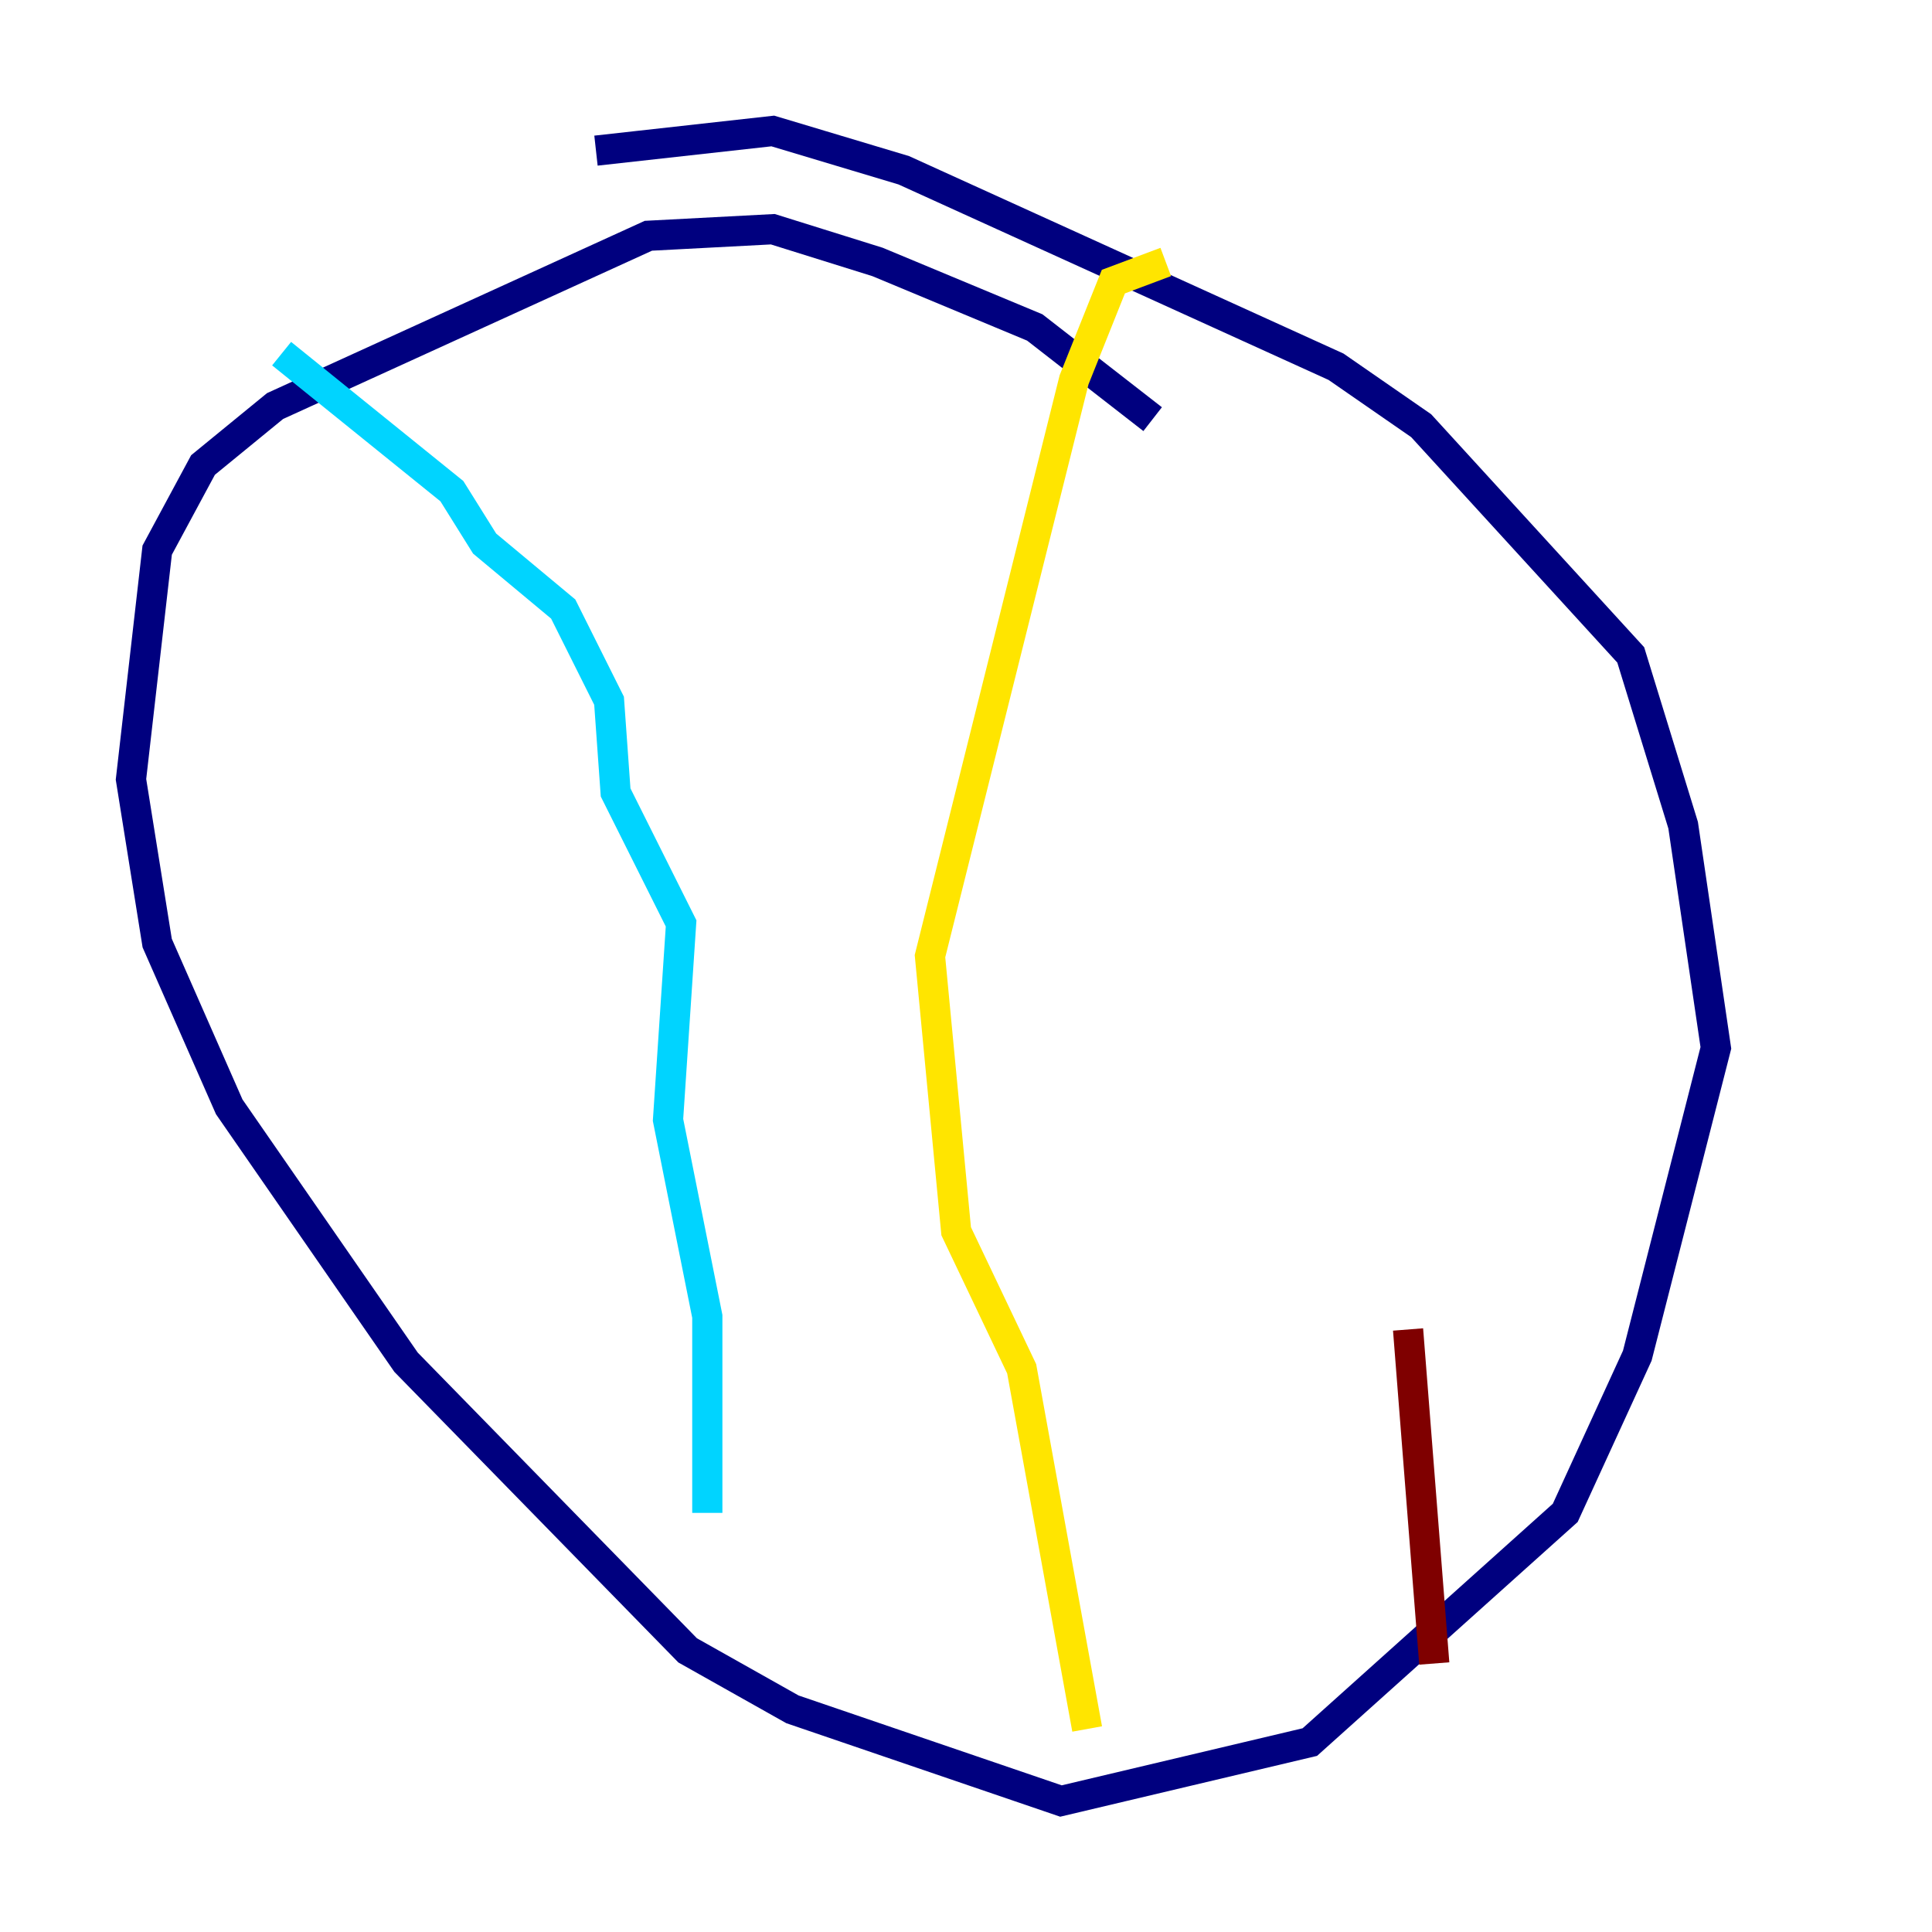 <?xml version="1.0" encoding="utf-8" ?>
<svg baseProfile="tiny" height="128" version="1.2" viewBox="0,0,128,128" width="128" xmlns="http://www.w3.org/2000/svg" xmlns:ev="http://www.w3.org/2001/xml-events" xmlns:xlink="http://www.w3.org/1999/xlink"><defs /><polyline fill="none" points="76.366,27.77 68.556,21.695 58.142,17.356 51.2,15.186 42.956,15.62 18.224,26.902 13.451,30.807 10.414,36.447 8.678,51.634 10.414,62.481 15.186,73.329 26.902,90.251 45.559,109.342 52.502,113.248 70.291,119.322 86.78,115.417 103.702,100.231 108.475,89.817 113.681,69.424 111.512,54.671 108.041,43.39 94.156,28.203 88.515,24.298 59.878,11.281 51.2,8.678 39.485,9.98" stroke="#00007f" stroke-width="2" /><polyline fill="none" points="18.658,23.43 29.939,32.542 32.108,36.014 37.315,40.352 40.352,46.427 40.786,52.502 45.125,61.18 44.258,74.197 46.861,87.214 46.861,100.231" stroke="#00d4ff" stroke-width="2" /><polyline fill="none" points="72.027,114.549 67.688,90.685 63.349,81.573 61.614,63.349 71.159,25.166 73.763,18.658 77.234,17.356" stroke="#ffe500" stroke-width="2" /><polyline fill="none" points="95.024,110.21 93.288,88.081" stroke="#7f0000" stroke-width="2" /></svg>